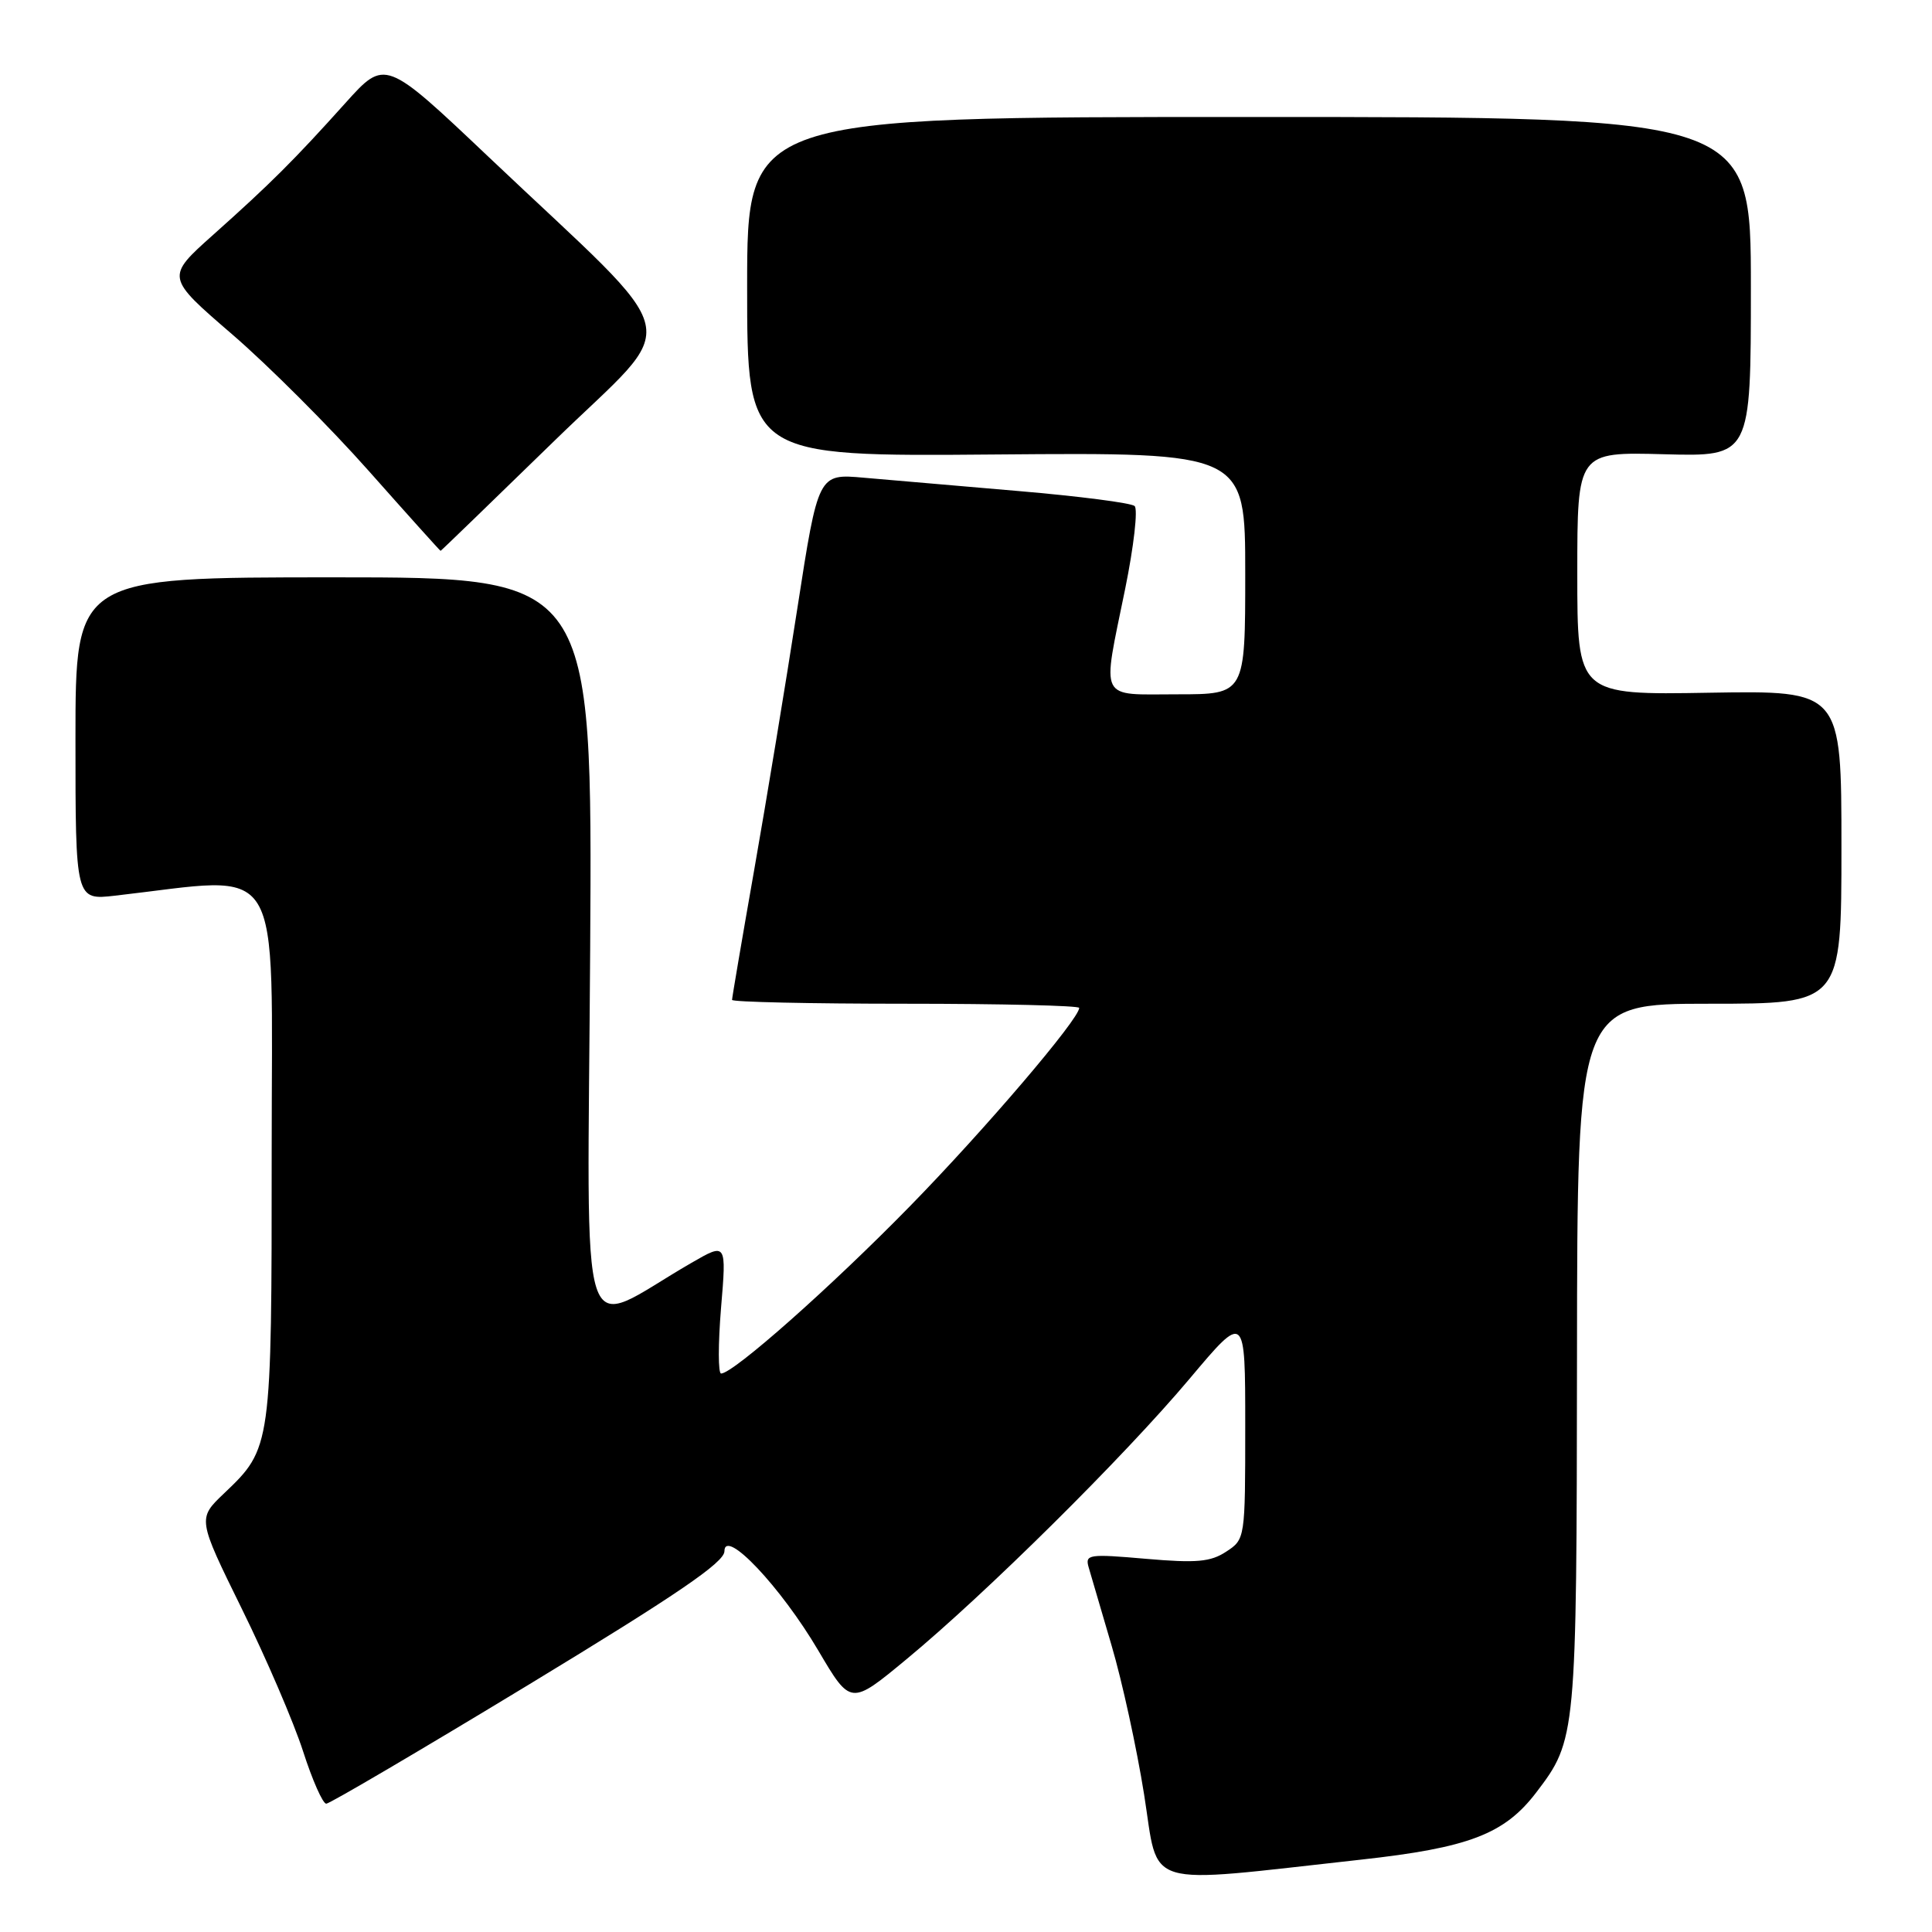 <?xml version="1.0" encoding="UTF-8" standalone="no"?>
<!DOCTYPE svg PUBLIC "-//W3C//DTD SVG 1.1//EN" "http://www.w3.org/Graphics/SVG/1.1/DTD/svg11.dtd" >
<svg xmlns="http://www.w3.org/2000/svg" xmlns:xlink="http://www.w3.org/1999/xlink" version="1.1" viewBox="0 0 256 256">
 <g >
 <path fill="currentColor"
d=" M 180.27 246.42 C 194.63 244.84 199.34 243.04 203.56 237.51 C 208.87 230.55 208.91 230.10 208.96 179.75 C 209.00 133.00 209.00 133.00 226.50 133.00 C 244.00 133.00 244.00 133.00 244.00 112.25 C 244.00 91.50 244.00 91.50 226.50 91.79 C 209.00 92.09 209.00 92.09 209.00 75.98 C 209.00 59.88 209.00 59.88 220.50 60.19 C 232.00 60.50 232.00 60.50 232.00 38.00 C 232.00 15.50 232.00 15.50 165.50 15.50 C 99.00 15.50 99.00 15.50 99.00 38.00 C 99.00 60.50 99.00 60.50 132.00 60.22 C 165.00 59.95 165.00 59.95 165.00 75.97 C 165.00 92.00 165.00 92.00 156.00 92.00 C 145.44 92.00 146.01 93.14 149.09 78.03 C 150.24 72.39 150.80 67.45 150.34 67.05 C 149.88 66.64 142.97 65.75 135.00 65.07 C 127.03 64.39 117.78 63.59 114.46 63.30 C 108.42 62.76 108.42 62.76 105.65 80.63 C 104.13 90.46 101.56 106.03 99.94 115.24 C 98.32 124.45 97.00 132.21 97.00 132.49 C 97.00 132.77 107.35 133.00 120.00 133.00 C 132.65 133.00 143.00 133.25 143.00 133.55 C 143.00 135.03 130.47 149.71 120.57 159.83 C 110.13 170.51 97.16 182.00 95.55 182.00 C 95.15 182.00 95.15 178.10 95.54 173.33 C 96.27 164.65 96.27 164.65 91.63 167.33 C 76.27 176.19 77.86 181.10 78.20 125.88 C 78.50 76.50 78.50 76.50 44.25 76.50 C 10.00 76.50 10.00 76.50 10.00 97.89 C 10.00 119.28 10.00 119.28 15.25 118.68 C 37.97 116.10 36.00 112.90 36.00 152.39 C 36.00 191.77 35.98 191.89 29.70 197.87 C 26.17 201.23 26.17 201.23 32.04 213.17 C 35.28 219.74 38.93 228.24 40.16 232.06 C 41.39 235.88 42.77 239.00 43.23 239.00 C 43.68 239.00 55.74 231.91 70.02 223.25 C 89.66 211.33 95.98 207.03 95.99 205.55 C 96.01 202.39 103.47 210.28 108.45 218.74 C 112.72 225.98 112.72 225.98 120.11 219.86 C 130.61 211.18 148.94 193.02 157.61 182.71 C 165.00 173.92 165.00 173.92 165.00 188.94 C 165.00 203.88 164.99 203.96 162.48 205.60 C 160.40 206.97 158.54 207.13 151.84 206.55 C 144.27 205.89 143.76 205.96 144.25 207.67 C 144.54 208.68 145.91 213.34 147.29 218.04 C 148.68 222.73 150.62 231.62 151.60 237.78 C 153.62 250.46 150.95 249.65 180.27 246.42 Z  M 73.42 58.45 C 90.49 41.81 91.49 46.15 64.77 20.82 C 51.03 7.80 51.03 7.80 45.77 13.65 C 38.95 21.24 35.85 24.33 28.24 31.12 C 21.97 36.72 21.97 36.72 30.74 44.28 C 35.56 48.43 43.72 56.60 48.88 62.42 C 54.04 68.24 58.32 73.00 58.38 72.99 C 58.45 72.99 65.21 66.44 73.42 58.45 Z "/>
</g>
</svg>